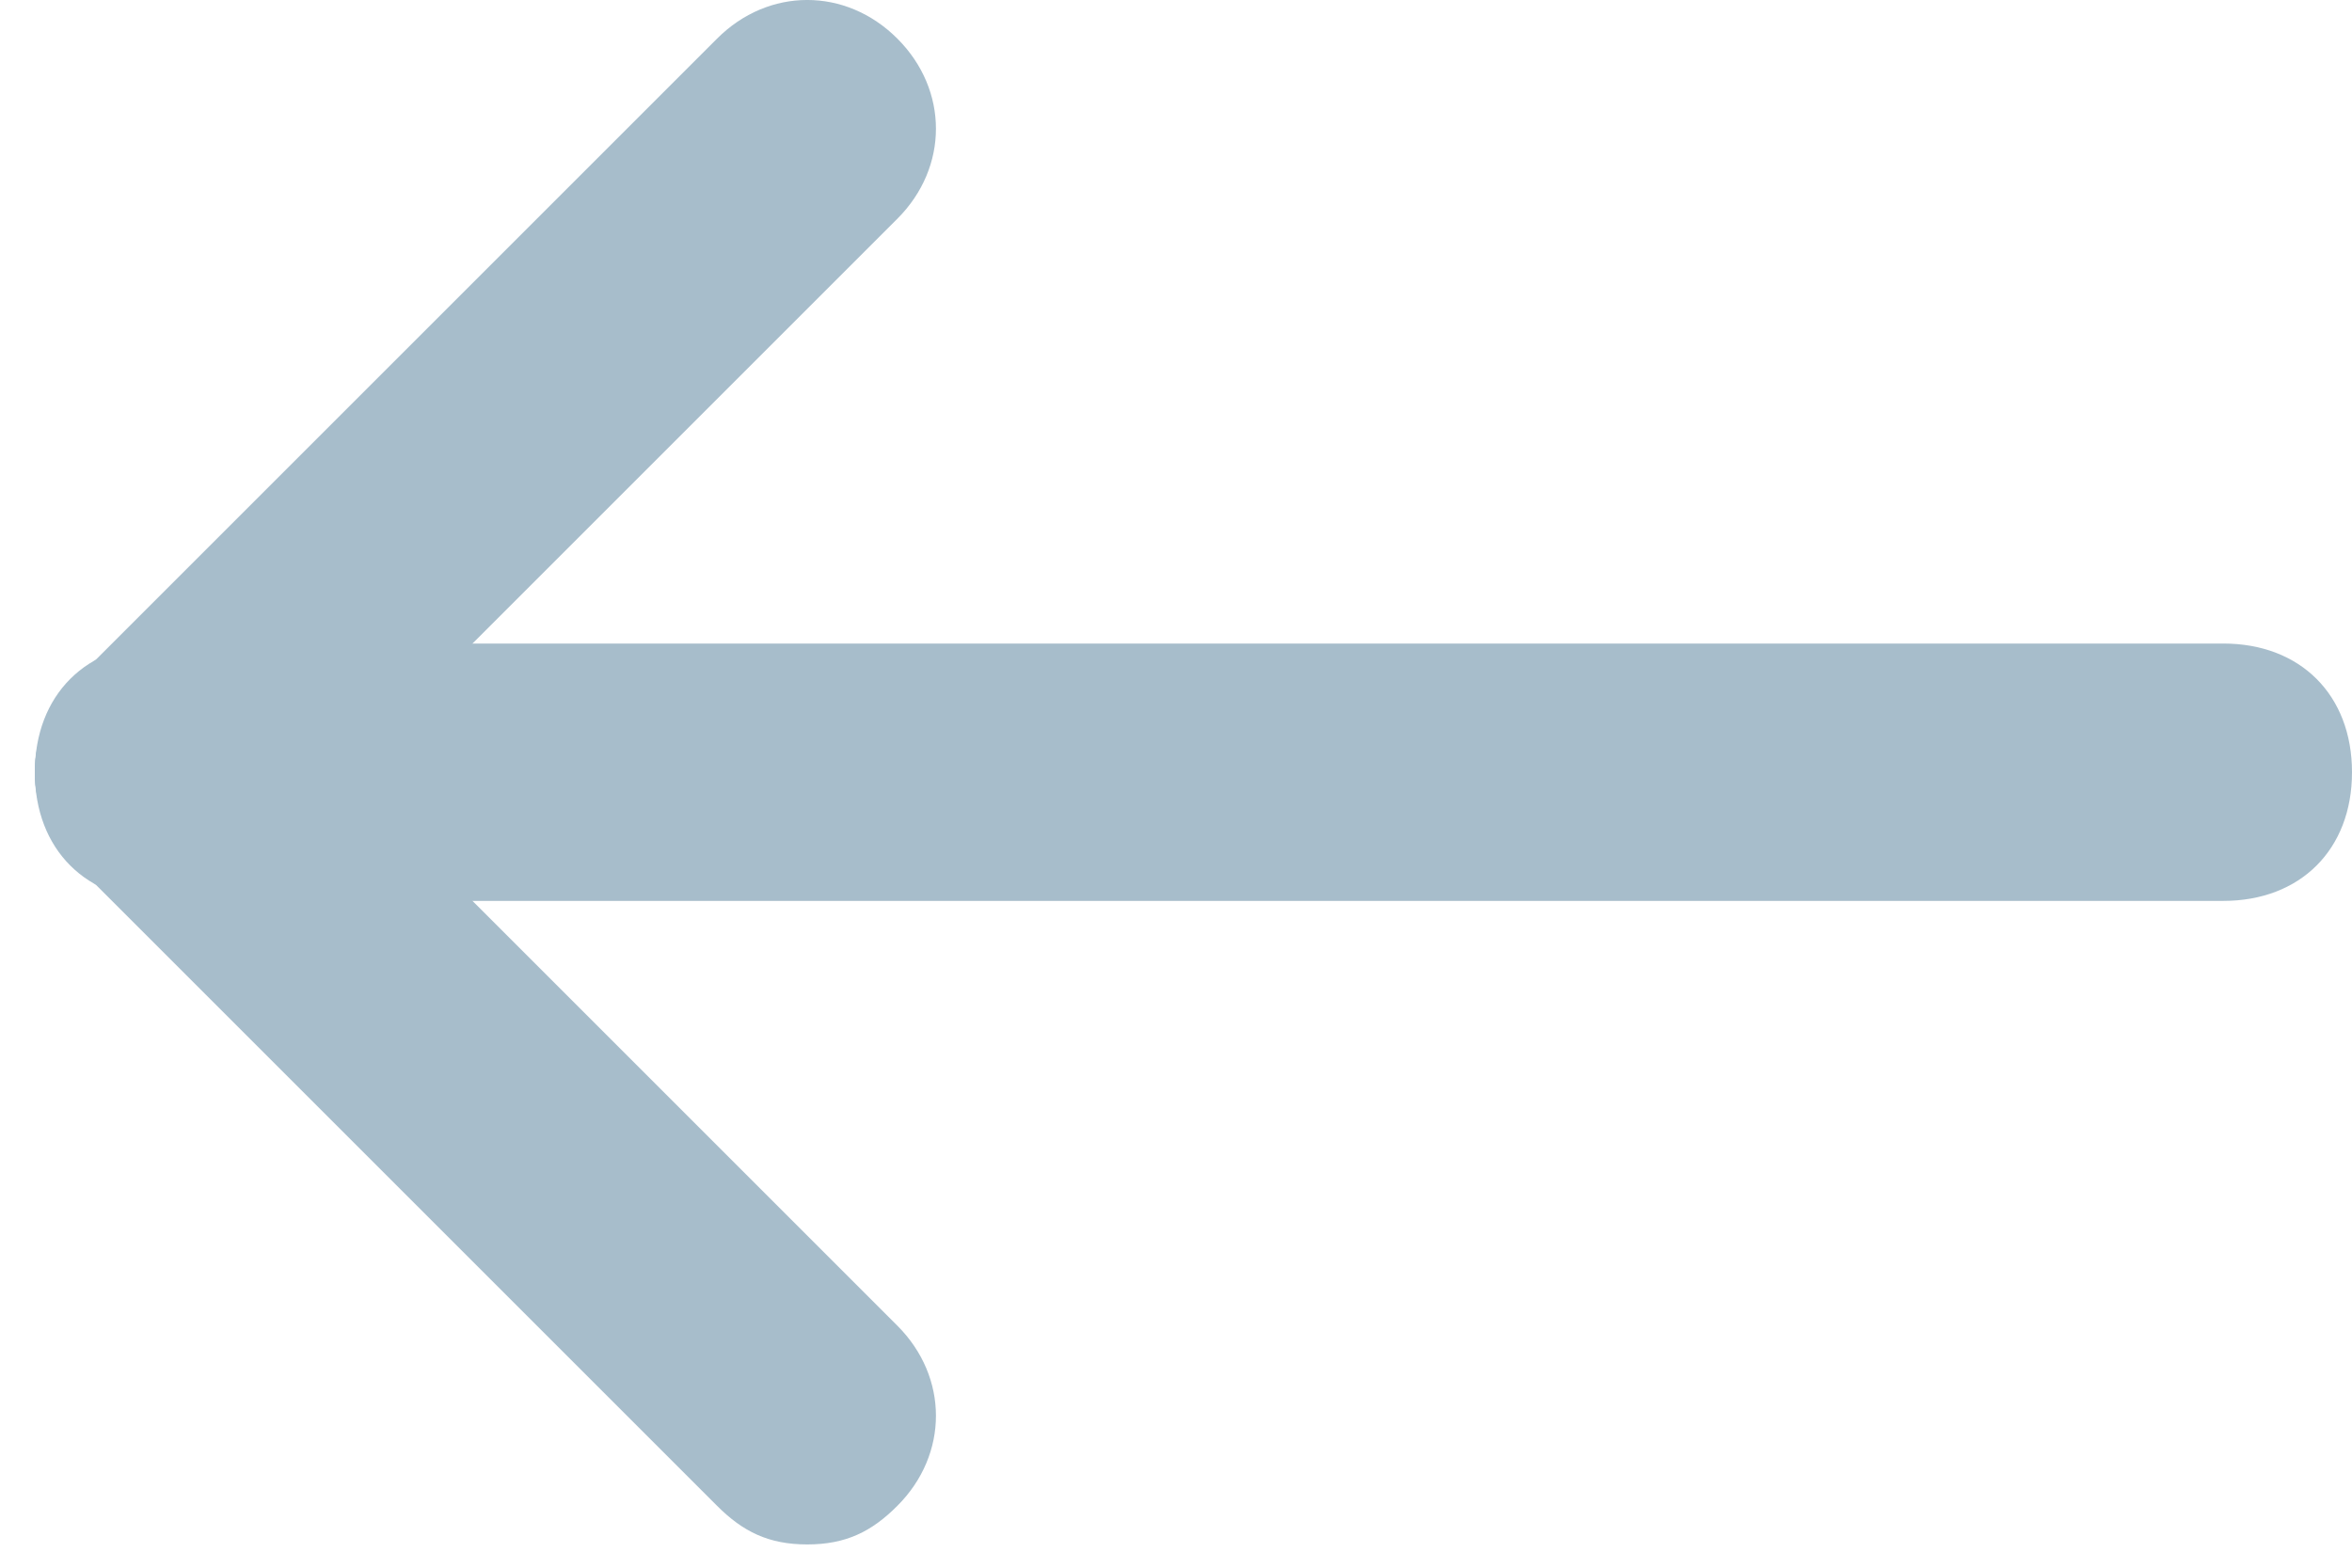 <?xml version="1.0" encoding="UTF-8" standalone="no"?>
<svg width="27px" height="18px" viewBox="0 0 27 18" version="1.1" xmlns="http://www.w3.org/2000/svg" xmlns:xlink="http://www.w3.org/1999/xlink">
    <!-- Generator: sketchtool 39.1 (31720) - http://www.bohemiancoding.com/sketch -->
    <title>CCF155C9-6599-4C99-9C86-DF3284DB4CF9</title>
    <desc>Created with sketchtool.</desc>
    <defs></defs>
    <g id="Design-v2" stroke="none" stroke-width="1" fill="none" fill-rule="evenodd">
        <g id="La-moving-v2-—--Design-(desktop)" transform="translate(-260, -3866)" fill="#A7BDCB">
            <g id="Group" transform="translate(273.5, 3875) scale(-1, 1) translate(-273.5, -3875) translate(260, 3866)">
                <path d="M17.733,17.733 C17.29,17.733 16.994,17.586 16.699,17.29 C16.108,16.699 16.108,15.812 16.699,15.221 L24.088,7.832 C24.679,7.241 25.566,7.241 26.157,7.832 C26.748,8.423 26.748,9.31 26.157,9.901 L18.768,17.29 C18.472,17.586 18.177,17.733 17.733,17.733 L17.733,17.733 Z" id="Shape"></path>
                <path d="M25.122,10.344 C24.679,10.344 24.383,10.197 24.088,9.901 L16.699,2.512 C16.108,1.921 16.108,1.034 16.699,0.443 C17.29,-0.148 18.177,-0.148 18.768,0.443 L26.157,7.832 C26.748,8.423 26.748,9.31 26.157,9.901 C25.861,10.197 25.566,10.344 25.122,10.344 L25.122,10.344 Z" id="Shape"></path>
                <path d="M25.122,10.344 L1.478,10.344 C0.591,10.344 0,9.753 0,8.867 C0,7.98 0.591,7.389 1.478,7.389 L25.122,7.389 C26.009,7.389 26.6,7.98 26.6,8.867 C26.6,9.753 26.009,10.344 25.122,10.344 L25.122,10.344 Z" id="Shape"></path>
            </g>
        </g>
    </g>
</svg>